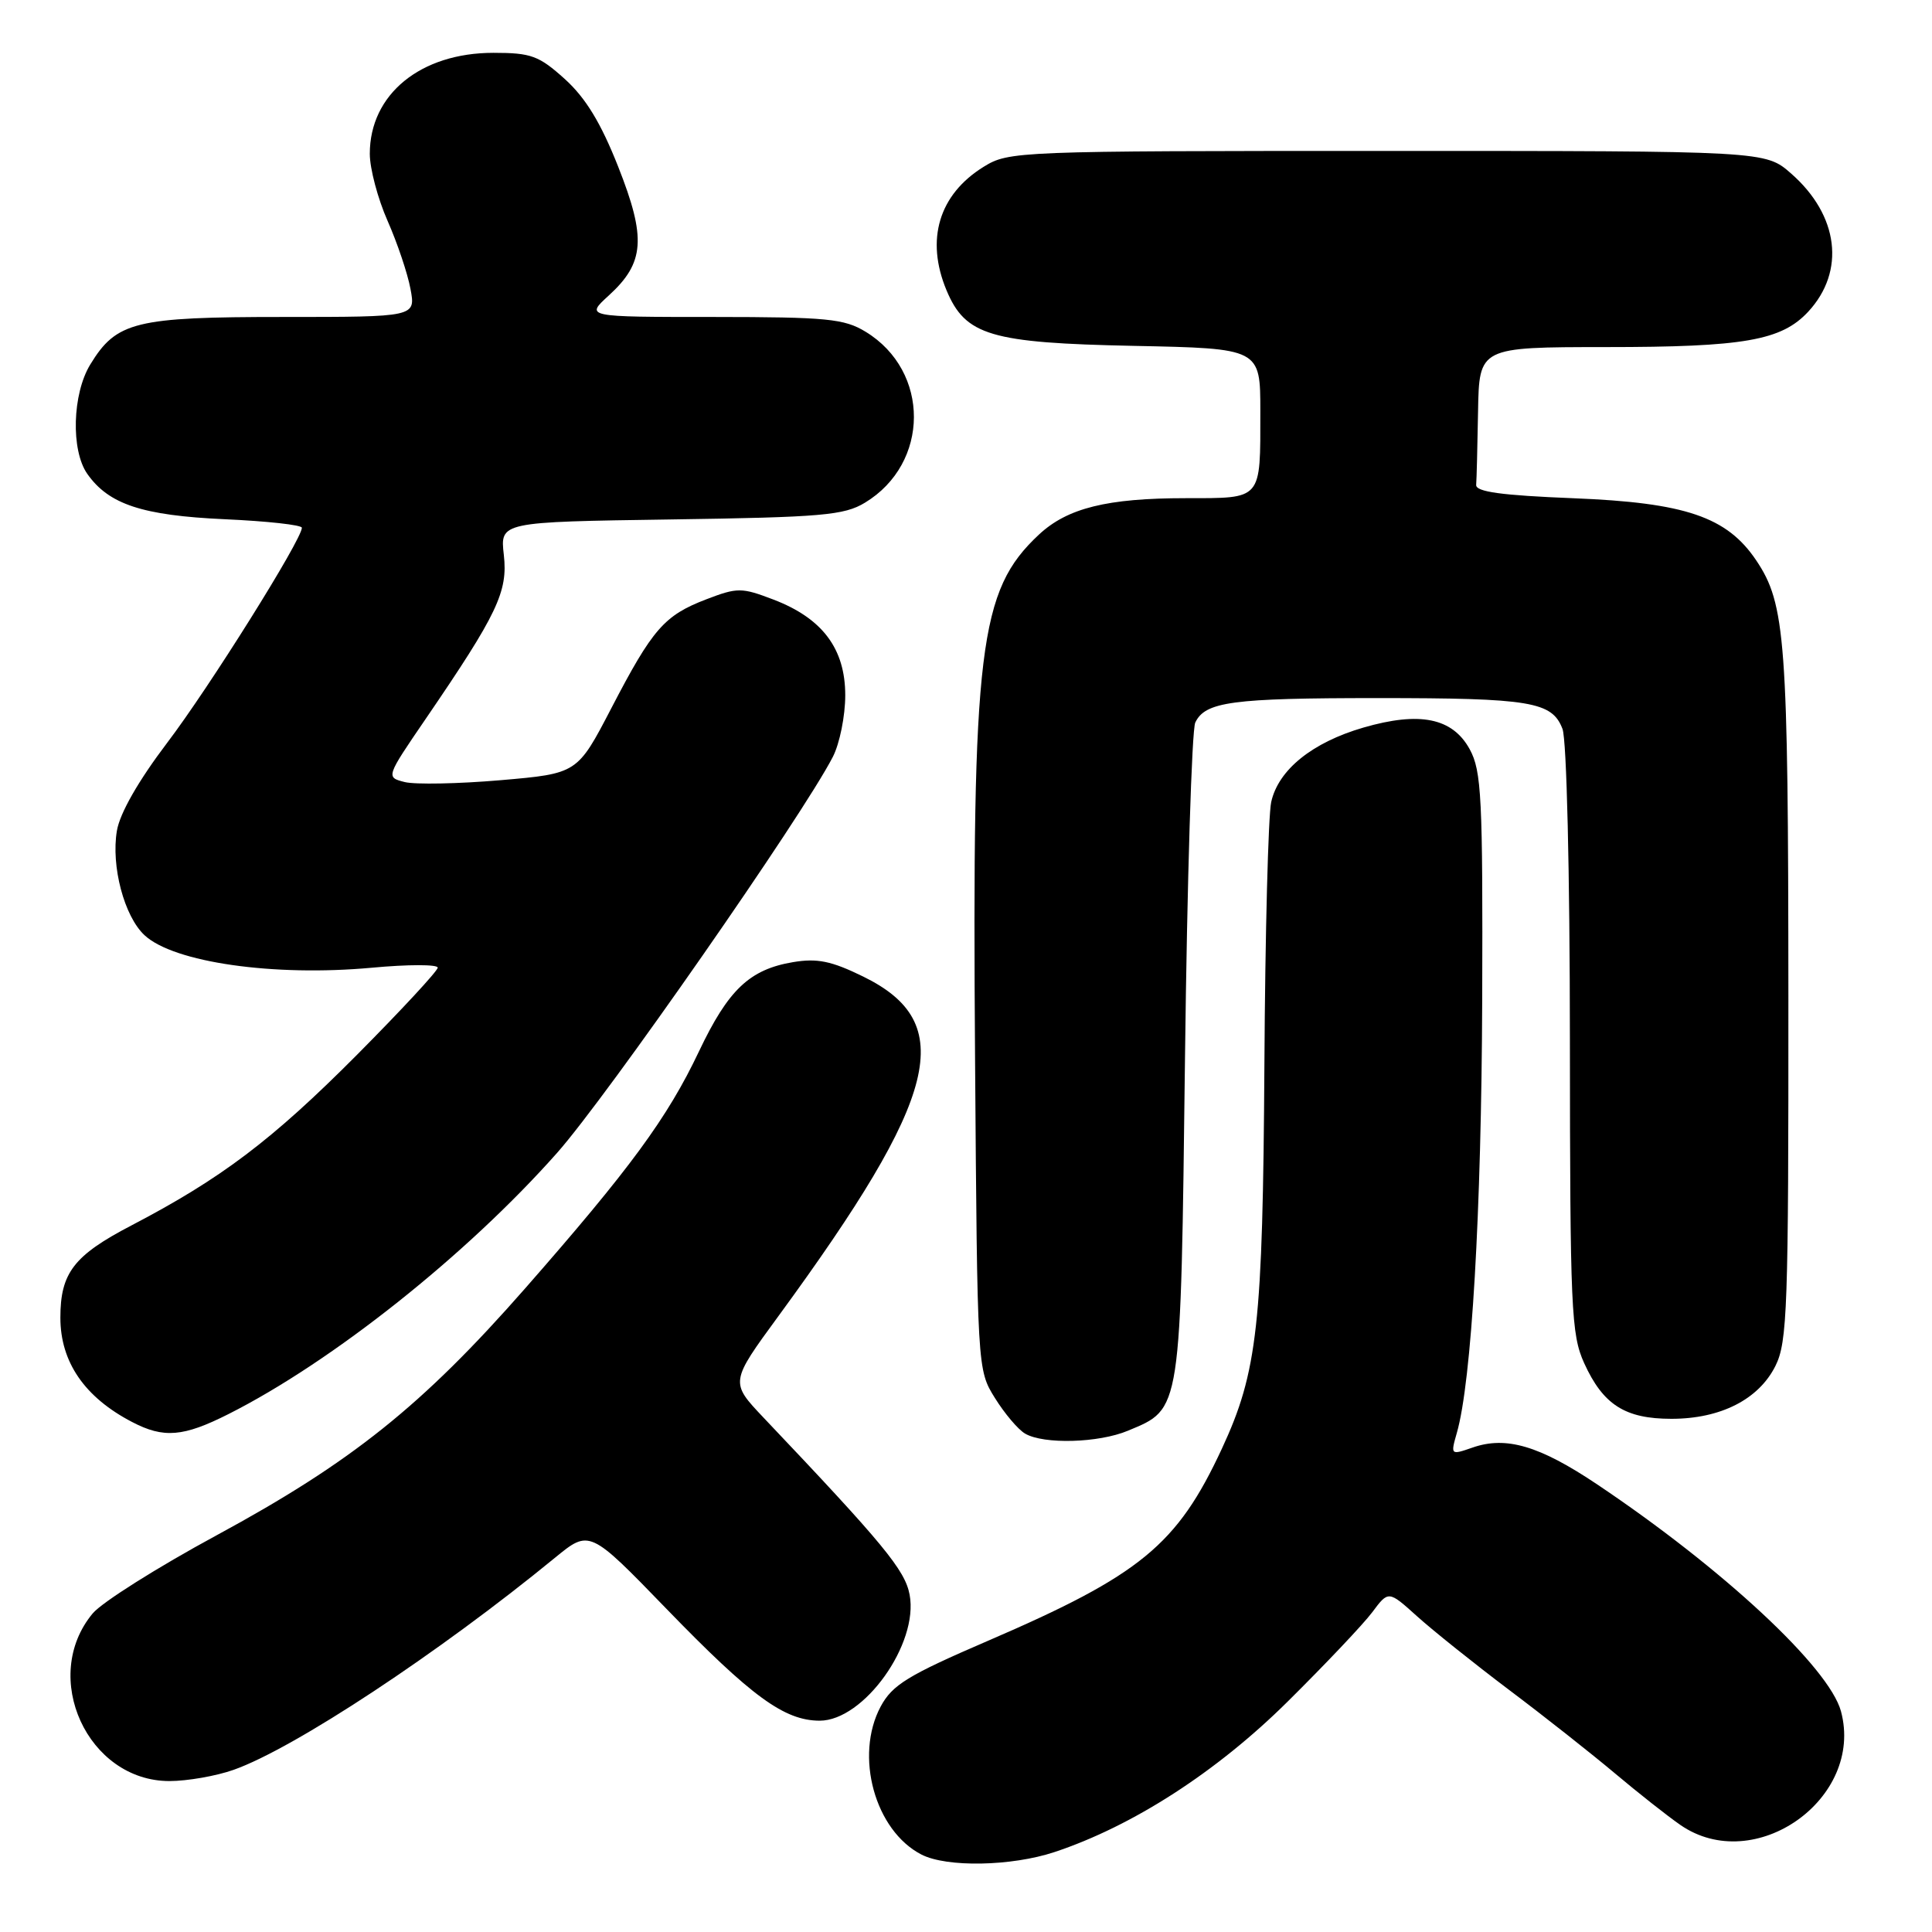 <?xml version="1.0" encoding="UTF-8" standalone="no"?>
<!DOCTYPE svg PUBLIC "-//W3C//DTD SVG 1.1//EN" "http://www.w3.org/Graphics/SVG/1.1/DTD/svg11.dtd" >
<svg xmlns="http://www.w3.org/2000/svg" xmlns:xlink="http://www.w3.org/1999/xlink" version="1.1" viewBox="0 0 256 256">
 <g >
 <path fill="currentColor"
d=" M 139.72 245.41 C 150.08 241.97 161.21 234.79 170.59 225.50 C 175.59 220.55 180.65 215.21 181.83 213.63 C 183.98 210.75 183.98 210.75 187.74 214.14 C 189.81 216.01 195.32 220.42 200.00 223.95 C 204.68 227.47 210.97 232.44 214.00 234.99 C 217.03 237.54 220.92 240.61 222.65 241.81 C 232.49 248.63 247.05 238.34 243.94 226.76 C 242.37 220.95 228.32 207.87 211.59 196.66 C 203.97 191.56 199.56 190.26 195.12 191.81 C 192.21 192.82 192.20 192.80 193.04 189.86 C 194.99 183.06 196.30 160.68 196.40 132.50 C 196.49 105.68 196.31 102.16 194.75 99.29 C 192.47 95.12 188.13 94.24 180.65 96.41 C 173.87 98.38 169.38 102.01 168.44 106.28 C 168.05 108.05 167.64 123.67 167.54 141.00 C 167.33 175.58 166.64 181.77 161.90 191.97 C 155.98 204.71 151.13 208.70 130.92 217.41 C 120.27 222.00 118.24 223.25 116.69 226.13 C 113.20 232.66 115.93 242.57 122.10 245.74 C 125.45 247.46 134.02 247.30 139.72 245.41 Z  M 30.96 234.51 C 38.95 231.69 58.16 219.02 73.55 206.40 C 78.12 202.66 78.12 202.66 88.34 213.21 C 99.59 224.82 103.93 227.99 108.61 228.00 C 114.47 228.00 121.75 217.81 120.53 211.31 C 119.92 208.04 117.08 204.60 101.16 187.83 C 96.73 183.15 96.73 183.15 103.19 174.33 C 124.52 145.18 126.93 135.54 114.38 129.40 C 110.16 127.33 108.28 126.95 105.07 127.49 C 99.32 128.46 96.50 131.14 92.62 139.31 C 88.44 148.13 83.47 154.89 69.53 170.78 C 55.93 186.27 46.56 193.76 28.69 203.44 C 20.89 207.66 13.50 212.32 12.28 213.79 C 5.28 222.20 11.61 236.00 22.45 236.00 C 24.81 236.00 28.65 235.33 30.96 234.51 Z  M 149.45 189.58 C 156.57 186.61 156.44 187.46 157.02 140.05 C 157.30 116.65 157.92 96.71 158.38 95.74 C 159.70 92.98 163.25 92.50 182.50 92.50 C 202.83 92.50 205.66 92.97 207.04 96.59 C 207.59 98.06 208.01 115.45 208.02 137.82 C 208.04 173.44 208.19 176.83 209.91 180.62 C 212.42 186.14 215.33 188.00 221.47 188.00 C 227.99 188.00 233.03 185.43 235.25 181.00 C 236.84 177.82 236.99 173.34 236.97 132.00 C 236.95 84.74 236.60 80.04 232.70 74.24 C 228.82 68.48 223.31 66.61 208.50 66.02 C 198.96 65.64 195.53 65.17 195.60 64.25 C 195.66 63.56 195.77 59.17 195.85 54.50 C 196.00 46.00 196.00 46.00 212.75 45.99 C 231.12 45.99 236.05 45.12 239.60 41.30 C 244.56 35.94 243.65 28.53 237.34 23.00 C 233.93 20.00 233.93 20.00 183.83 20.00 C 134.71 20.00 133.67 20.04 130.34 22.10 C 124.41 25.77 122.61 31.74 125.42 38.47 C 127.93 44.46 131.24 45.44 150.25 45.83 C 167.00 46.17 167.00 46.17 167.00 54.50 C 167.00 66.38 167.32 66.00 157.14 66.01 C 146.69 66.01 141.43 67.32 137.66 70.84 C 129.72 78.26 128.80 85.83 129.20 140.21 C 129.50 181.45 129.50 181.50 131.83 185.24 C 133.11 187.30 134.91 189.43 135.83 189.96 C 138.30 191.41 145.58 191.20 149.45 189.58 Z  M 30.28 187.37 C 44.02 180.44 61.86 166.26 73.82 152.76 C 80.45 145.28 106.34 108.10 110.35 100.30 C 111.26 98.54 112.00 94.86 112.00 92.13 C 112.00 85.95 108.97 81.92 102.47 79.44 C 98.28 77.84 97.72 77.83 93.62 79.40 C 88.02 81.54 86.48 83.30 81.00 93.85 C 76.50 102.50 76.50 102.50 66.33 103.38 C 60.74 103.86 55.03 103.97 53.64 103.63 C 51.12 102.99 51.12 102.99 56.41 95.25 C 65.92 81.33 67.31 78.41 66.76 73.53 C 66.26 69.16 66.26 69.16 88.88 68.83 C 108.91 68.54 111.86 68.28 114.61 66.61 C 123.22 61.40 123.27 49.18 114.70 43.96 C 111.86 42.23 109.60 42.01 94.53 42.00 C 77.55 42.00 77.55 42.00 80.66 39.16 C 85.42 34.82 85.66 31.56 81.91 22.08 C 79.62 16.28 77.60 12.97 74.85 10.48 C 71.41 7.38 70.39 7.00 65.38 7.00 C 55.73 7.00 49.00 12.49 49.00 20.38 C 49.00 22.34 50.06 26.33 51.35 29.25 C 52.64 32.17 54.01 36.23 54.39 38.28 C 55.09 42.00 55.09 42.00 37.50 42.00 C 17.91 42.00 15.43 42.61 11.96 48.30 C 9.58 52.20 9.38 59.66 11.56 62.78 C 14.40 66.83 18.85 68.30 29.75 68.80 C 35.39 69.05 40.00 69.56 40.00 69.93 C 40.00 71.49 27.71 91.12 22.14 98.44 C 18.35 103.44 15.88 107.75 15.49 110.08 C 14.70 114.76 16.46 121.42 19.15 123.92 C 23.02 127.53 36.28 129.42 49.25 128.23 C 54.06 127.78 58.00 127.78 58.00 128.22 C 58.00 128.65 53.16 133.87 47.25 139.82 C 36.03 151.09 29.32 156.16 17.39 162.39 C 9.78 166.36 8.00 168.67 8.00 174.60 C 8.00 180.47 11.21 185.15 17.50 188.42 C 21.69 190.61 24.28 190.40 30.28 187.37 Z "/>
</g>
</svg>